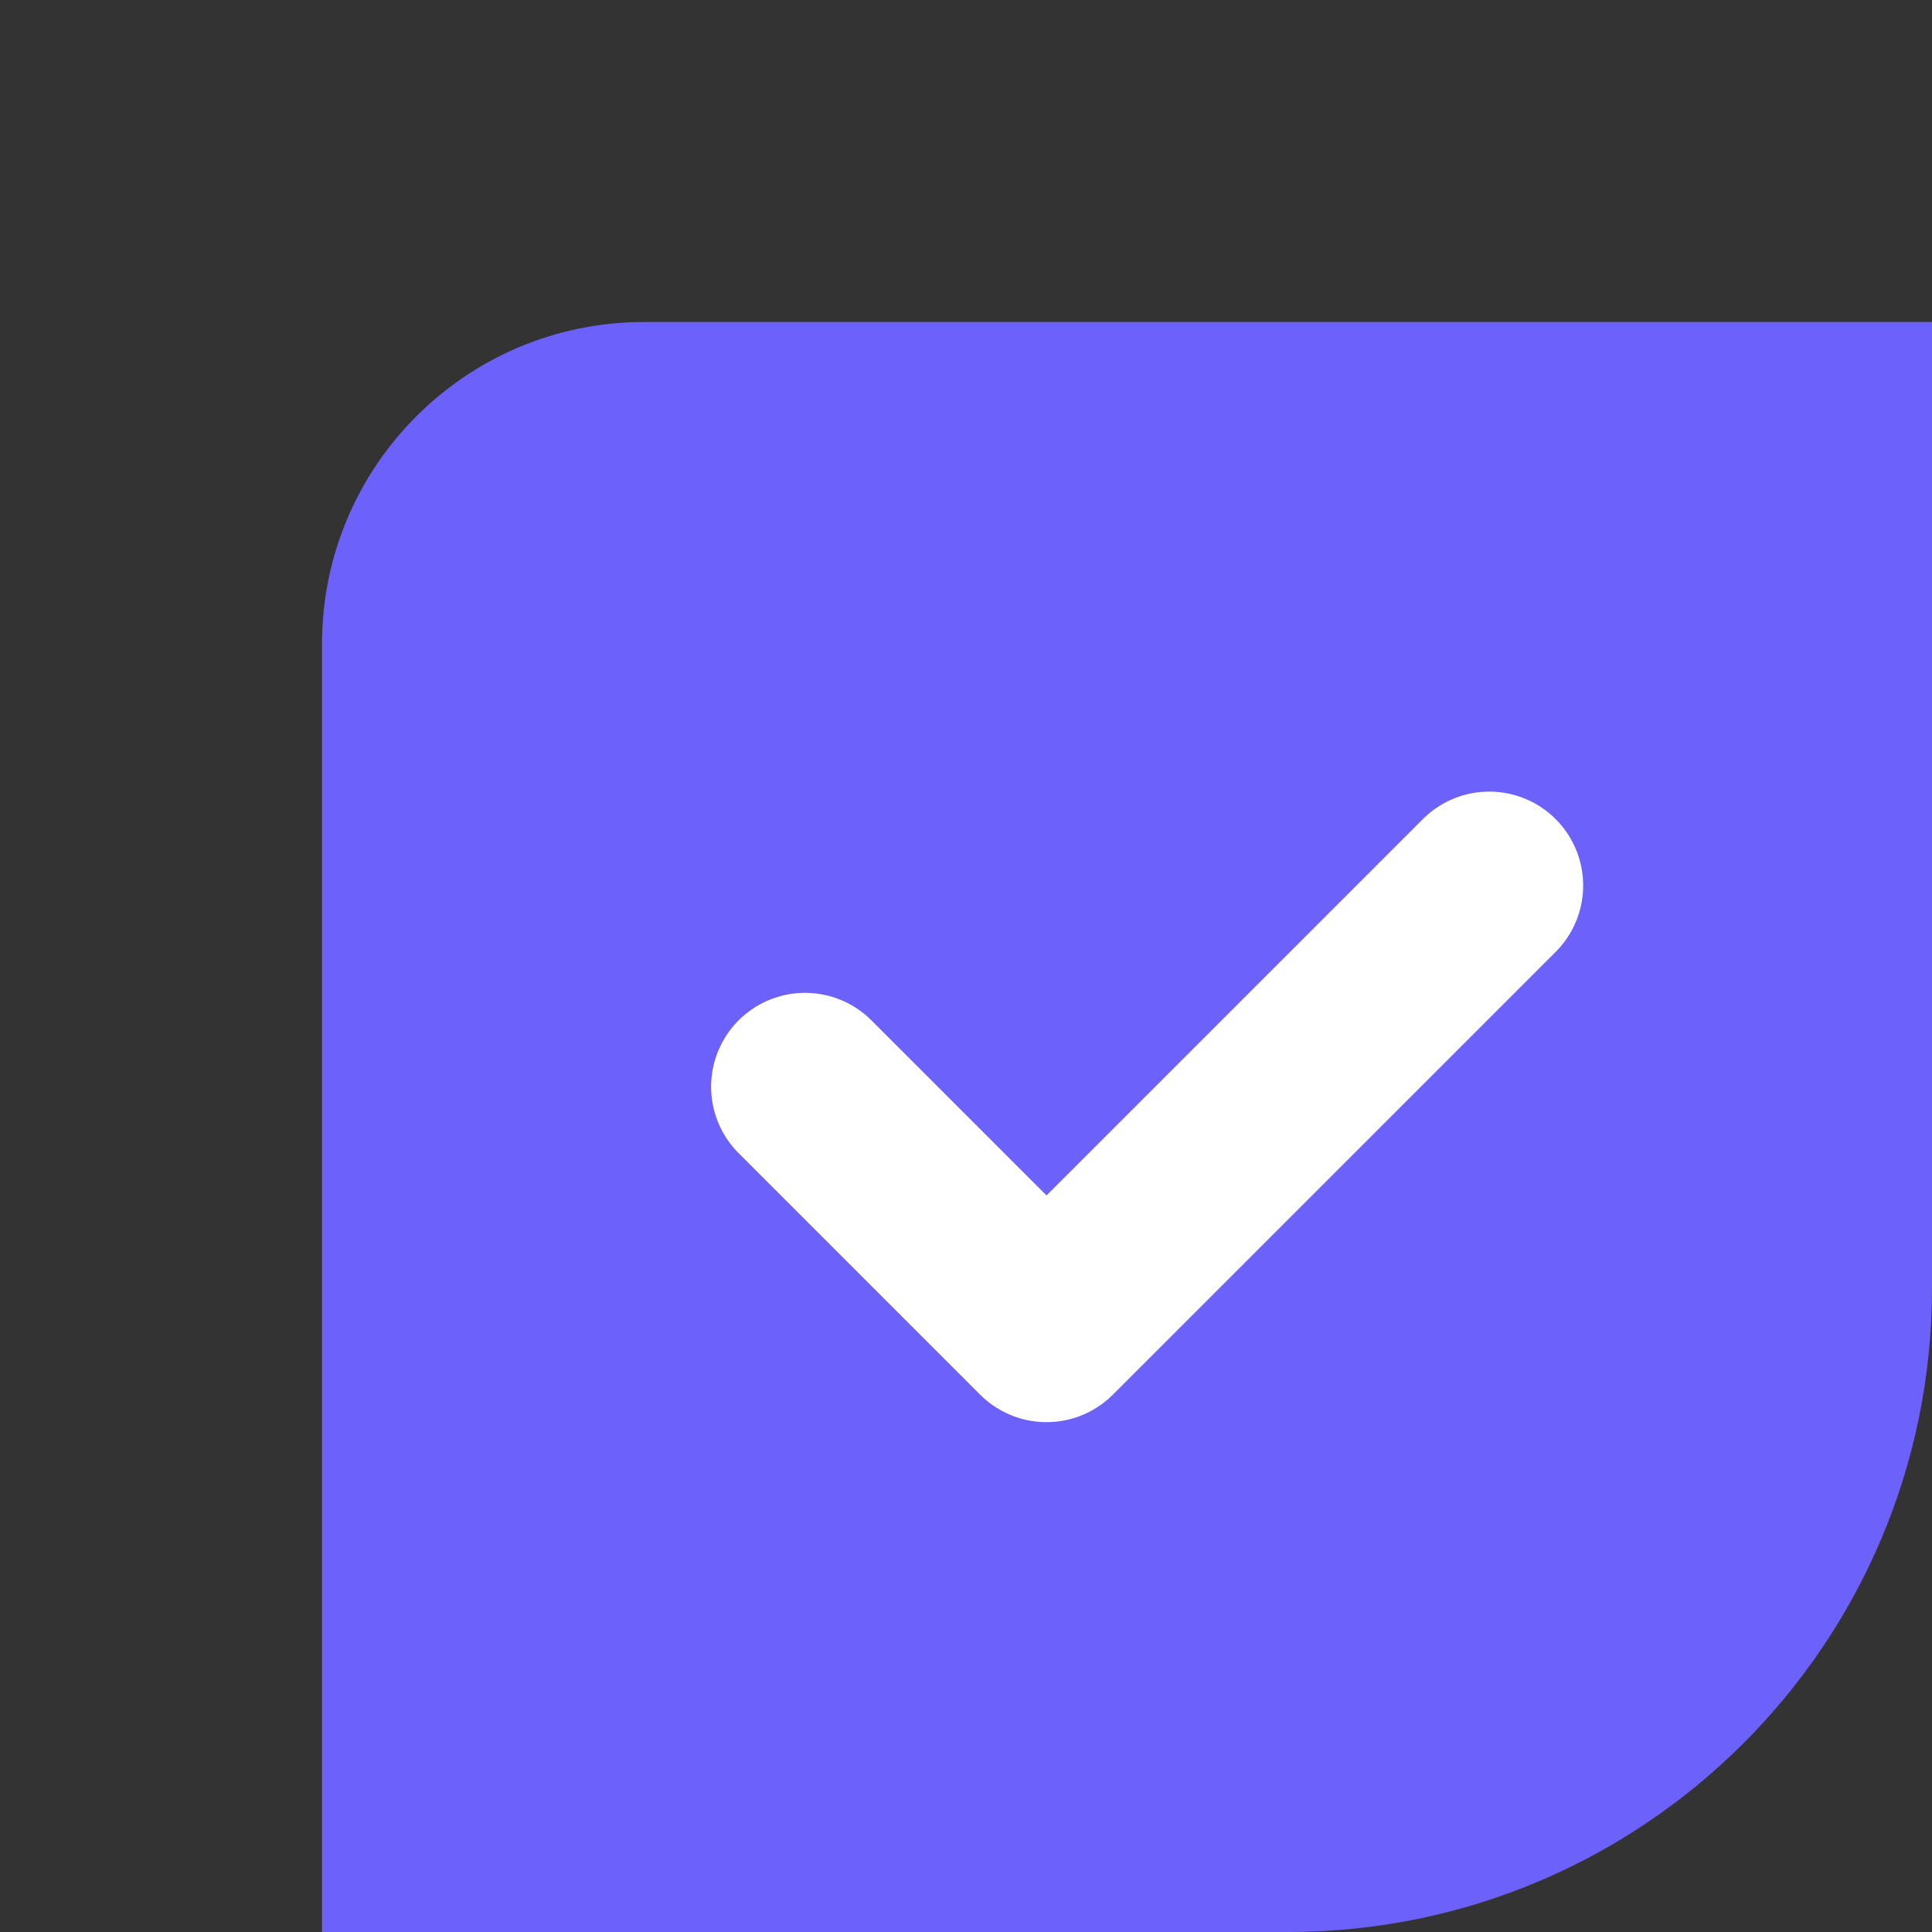 <svg width="24" height="24" viewBox="0 0 24 24" fill="none" xmlns="http://www.w3.org/2000/svg">
<rect x="0" y="0" width="24" height="24" fill="#333333" stroke="none"/>
<path d="M10 14L13 17L18.5 11.5" stroke="white" stroke-width="2.333" stroke-linecap="round" stroke-linejoin="round"/>
<path d="M4 8C4 5.791 5.791 4 8 4H24V16C24 20.418 20.418 24 16 24H4V8Z" fill="#6D61FC"/>
<path d="M10 13.5L13 16.5L18.5 11" stroke="white" stroke-width="2.333" stroke-linecap="round" stroke-linejoin="round"/>
</svg>
